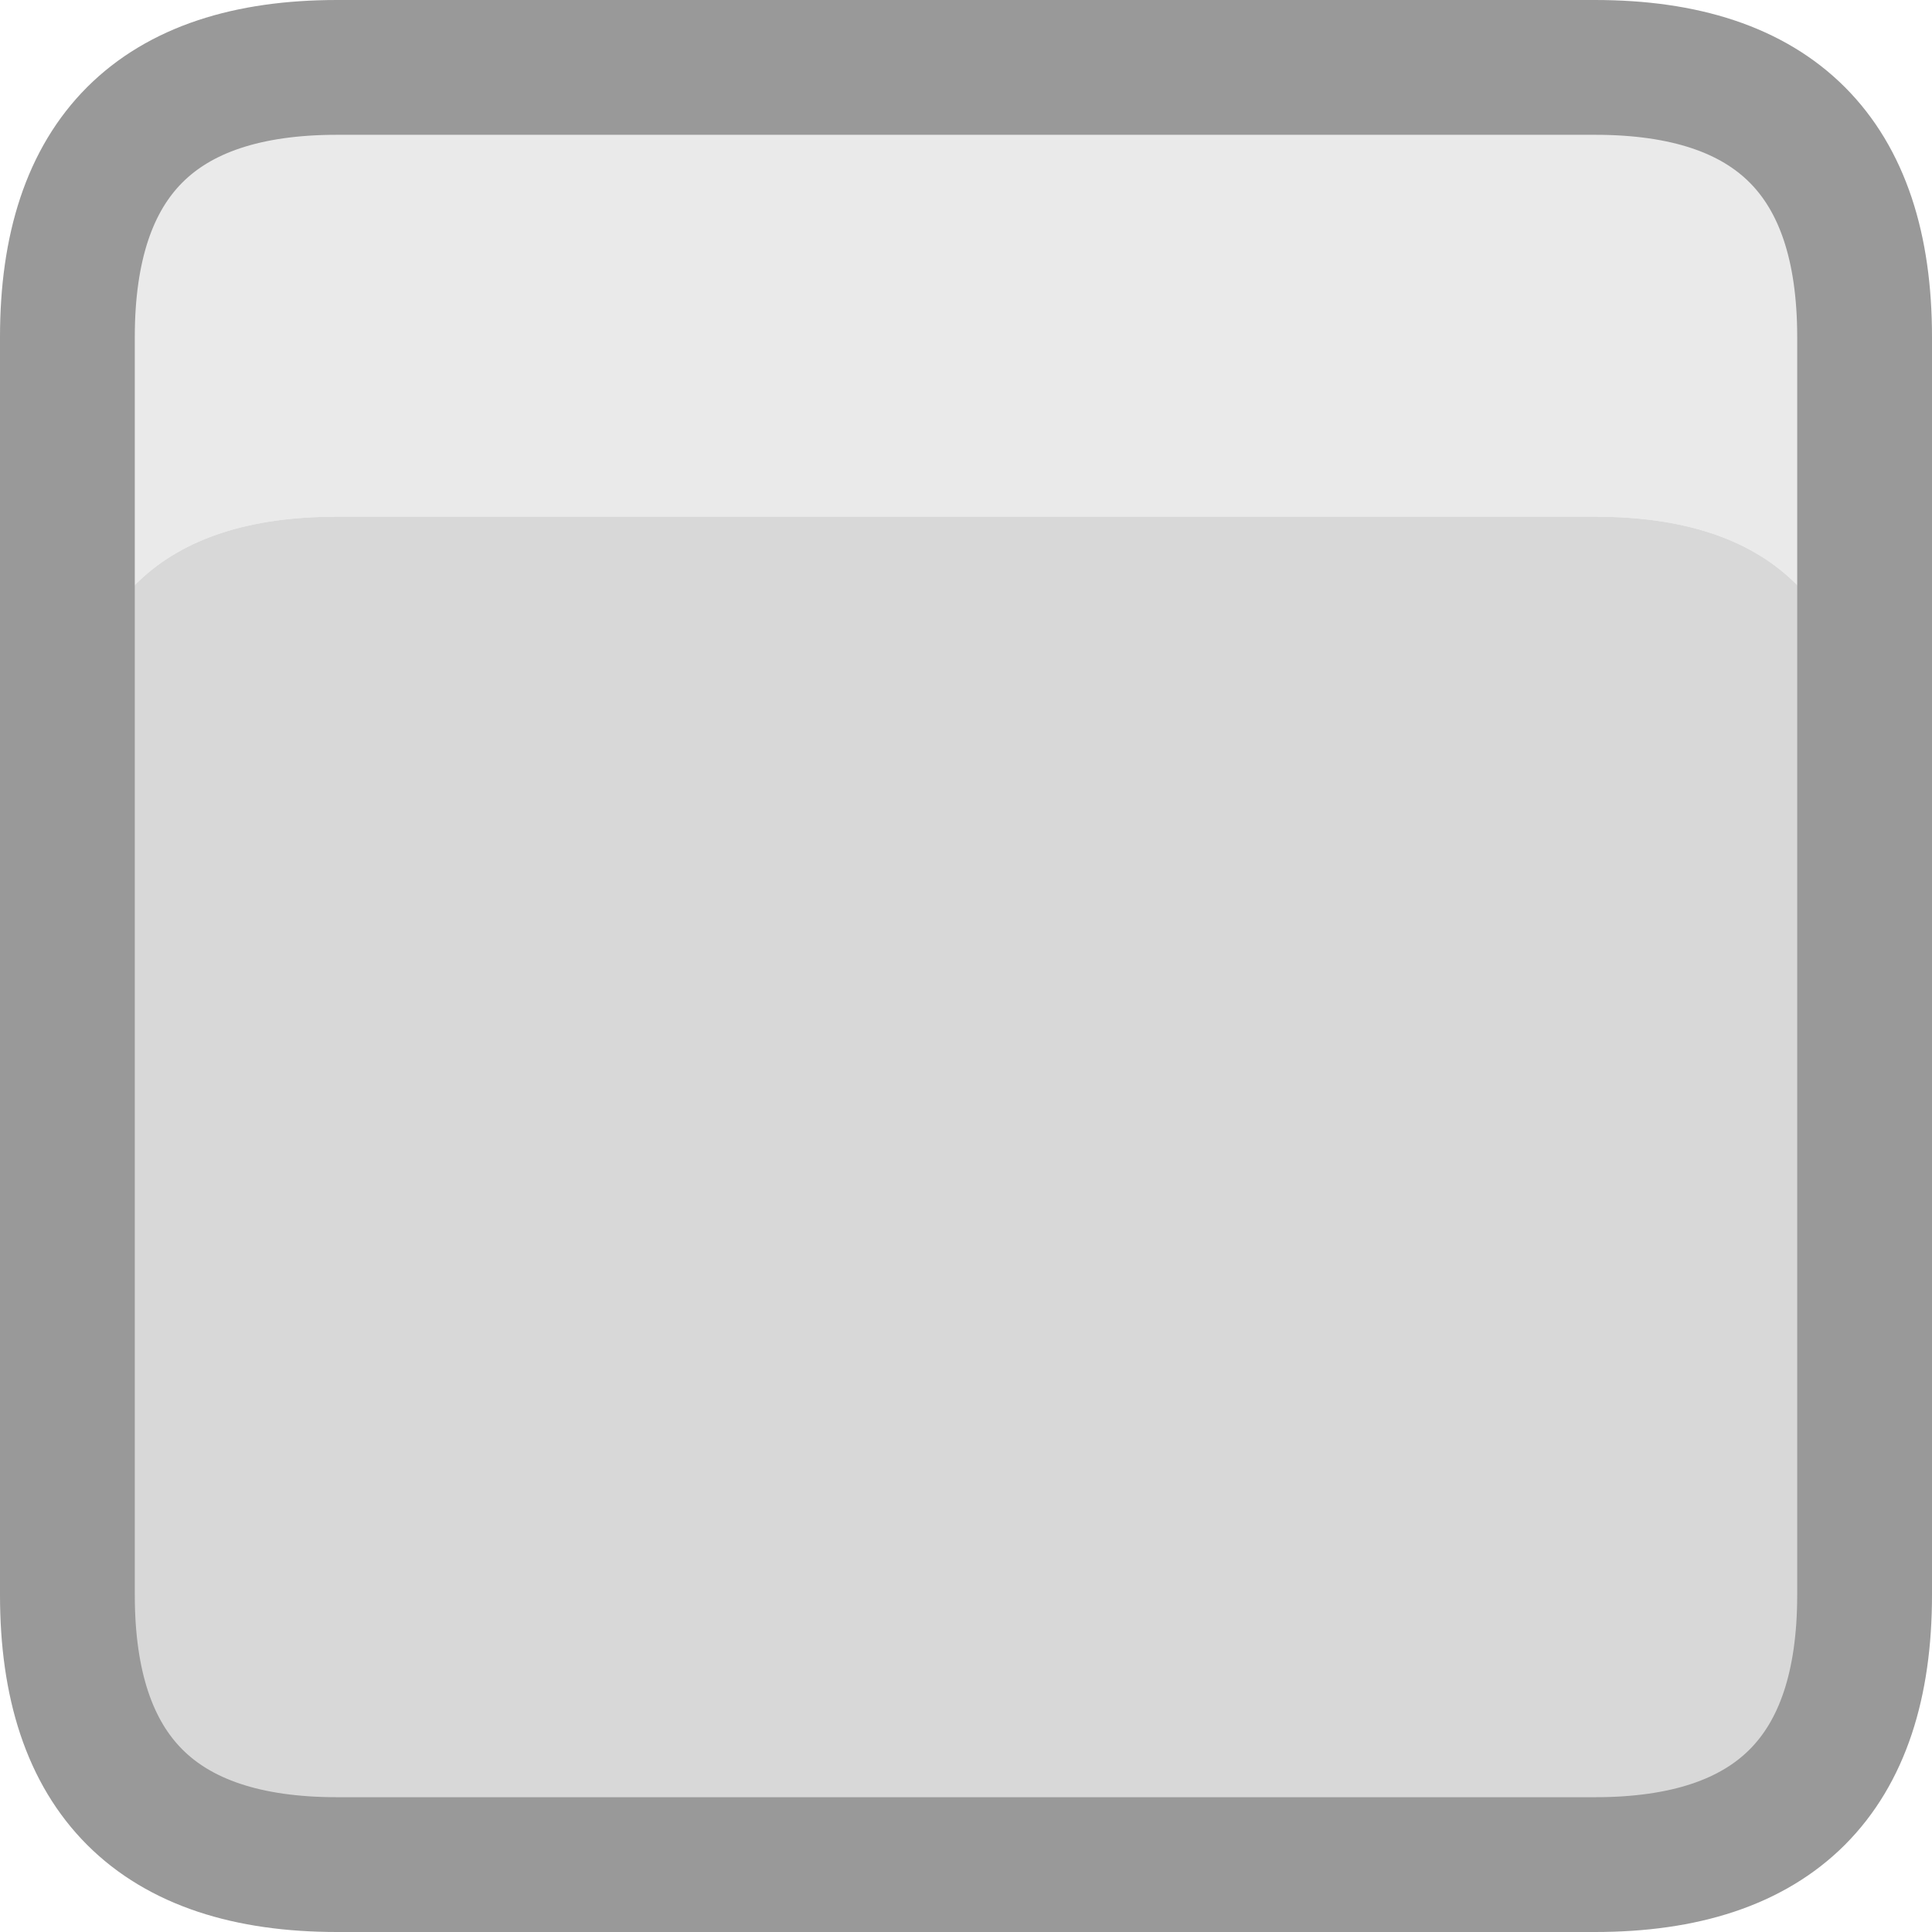 <?xml version="1.0" encoding="UTF-8" standalone="no"?>
<svg xmlns:xlink="http://www.w3.org/1999/xlink" height="21.5px" width="21.5px" xmlns="http://www.w3.org/2000/svg">
  <g transform="matrix(1.0, 0.0, 0.0, 1.0, 10.75, 10.75)">
    <path d="M10.0 -2.15 Q9.9 -5.0 7.0 -5.0 L-7.0 -5.0 Q-9.9 -5.0 -10.0 -2.15 L-10.0 -7.0 Q-10.0 -10.0 -7.0 -10.0 L7.0 -10.0 Q10.0 -10.0 10.0 -7.0 L10.0 -2.15" fill="#eaeaea" fill-rule="evenodd" stroke="none"/>
    <path d="M-10.0 -2.15 Q-9.9 -5.0 -7.0 -5.0 L7.0 -5.0 Q9.9 -5.0 10.0 -2.15 L10.0 7.0 Q10.0 10.0 7.0 10.0 L-7.0 10.0 Q-10.0 10.0 -10.0 7.0 L-10.0 -2.15" fill="#d8d8d8" fill-rule="evenodd" stroke="none"/>
    <path d="M10.0 -2.15 L10.0 -7.0 Q10.0 -10.0 7.0 -10.0 L-7.0 -10.0 Q-10.0 -10.0 -10.0 -7.0 L-10.0 -2.15 -10.0 7.0 Q-10.0 10.0 -7.0 10.0 L7.0 10.0 Q10.0 10.0 10.0 7.0 L10.0 -2.15 Z" fill="none" stroke="#999999" stroke-linecap="round" stroke-linejoin="round" stroke-width="1.5"/>
  </g>
</svg>
